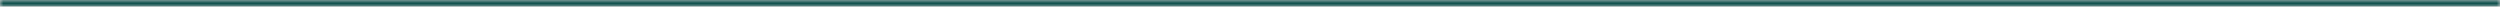 <?xml version="1.0" encoding="UTF-8" standalone="no"?>
<svg width="375px" height="1px" viewBox="0 0 375 1" version="1.1" xmlns="http://www.w3.org/2000/svg" xmlns:xlink="http://www.w3.org/1999/xlink">
    <!-- Generator: Sketch 41 (35326) - http://www.bohemiancoding.com/sketch -->
    <title>Group 3 Copy</title>
    <desc>Created with Sketch.</desc>
    <defs>
        <rect id="path-1" x="0" y="0" width="375" height="1"></rect>
        <rect id="path-3" x="0" y="0" width="375" height="602"></rect>
        <polygon id="path-5" points="87 268.602 462 171 462 588.102 87 588.102"></polygon>
        <filter x="-50%" y="-50%" width="200%" height="200%" filterUnits="objectBoundingBox" id="filter-6">
            <feMorphology radius="1" operator="dilate" in="SourceAlpha" result="shadowSpreadOuter1"></feMorphology>
            <feOffset dx="0" dy="-3" in="shadowSpreadOuter1" result="shadowOffsetOuter1"></feOffset>
            <feGaussianBlur stdDeviation="5" in="shadowOffsetOuter1" result="shadowBlurOuter1"></feGaussianBlur>
            <feColorMatrix values="0 0 0 0 0.148   0 0 0 0 0.657   0 0 0 0 0.548  0 0 0 0.311 0" type="matrix" in="shadowBlurOuter1"></feColorMatrix>
        </filter>
        <linearGradient x1="50%" y1="0%" x2="50%" y2="100%" id="linearGradient-7">
            <stop stop-color="#51E2C0" offset="0%"></stop>
            <stop stop-color="#138695" offset="100%"></stop>
        </linearGradient>
        <polygon id="path-8" points="87 163 462 235.109 462 639 87 639"></polygon>
        <filter x="-50%" y="-50%" width="200%" height="200%" filterUnits="objectBoundingBox" id="filter-9">
            <feMorphology radius="0.5" operator="dilate" in="SourceAlpha" result="shadowSpreadOuter1"></feMorphology>
            <feOffset dx="0" dy="-3" in="shadowSpreadOuter1" result="shadowOffsetOuter1"></feOffset>
            <feGaussianBlur stdDeviation="4.5" in="shadowOffsetOuter1" result="shadowBlurOuter1"></feGaussianBlur>
            <feColorMatrix values="0 0 0 0 0.317   0 0 0 0 0.71   0 0 0 0 0.625  0 0 0 0.502 0" type="matrix" in="shadowBlurOuter1"></feColorMatrix>
        </filter>
    </defs>
    <g id="杂图和切图" stroke="none" stroke-width="1" fill="none" fill-rule="evenodd">
        <g id="Group-3-Copy">
            <mask id="mask-2" fill="white">
                <use xlink:href="#path-1"></use>
            </mask>
            <use id="Mask" fill="#D8D8D8" xlink:href="#path-1"></use>
            <g mask="url(#mask-2)">
                <g transform="translate(0, -601)">
                    <mask id="mask-4" fill="white">
                        <use xlink:href="#path-3"></use>
                    </mask>
                    <use id="Rectangle-3" stroke="none" fill="#0D504C" fill-rule="evenodd" xlink:href="#path-3"></use>
                    <g id="Group-2" stroke="none" stroke-width="1" fill="none" fill-rule="evenodd" mask="url(#mask-4)">
                        <g transform="translate(-87, -25)" id="Group">
                            <g transform="translate(0, 41)">
                                <g id="Rectangle-41">
                                    <use fill="black" fill-opacity="1" filter="url(#filter-6)" xlink:href="#path-5"></use>
                                    <use fill="#1FCBA6" fill-rule="evenodd" xlink:href="#path-5"></use>
                                </g>
                                <g id="Rectangle-41">
                                    <use fill="black" fill-opacity="1" filter="url(#filter-9)" xlink:href="#path-8"></use>
                                    <use fill="url(#linearGradient-7)" fill-rule="evenodd" xlink:href="#path-8"></use>
                                </g>
                            </g>
                        </g>
                    </g>
                </g>
            </g>
        </g>
    </g>
</svg>
